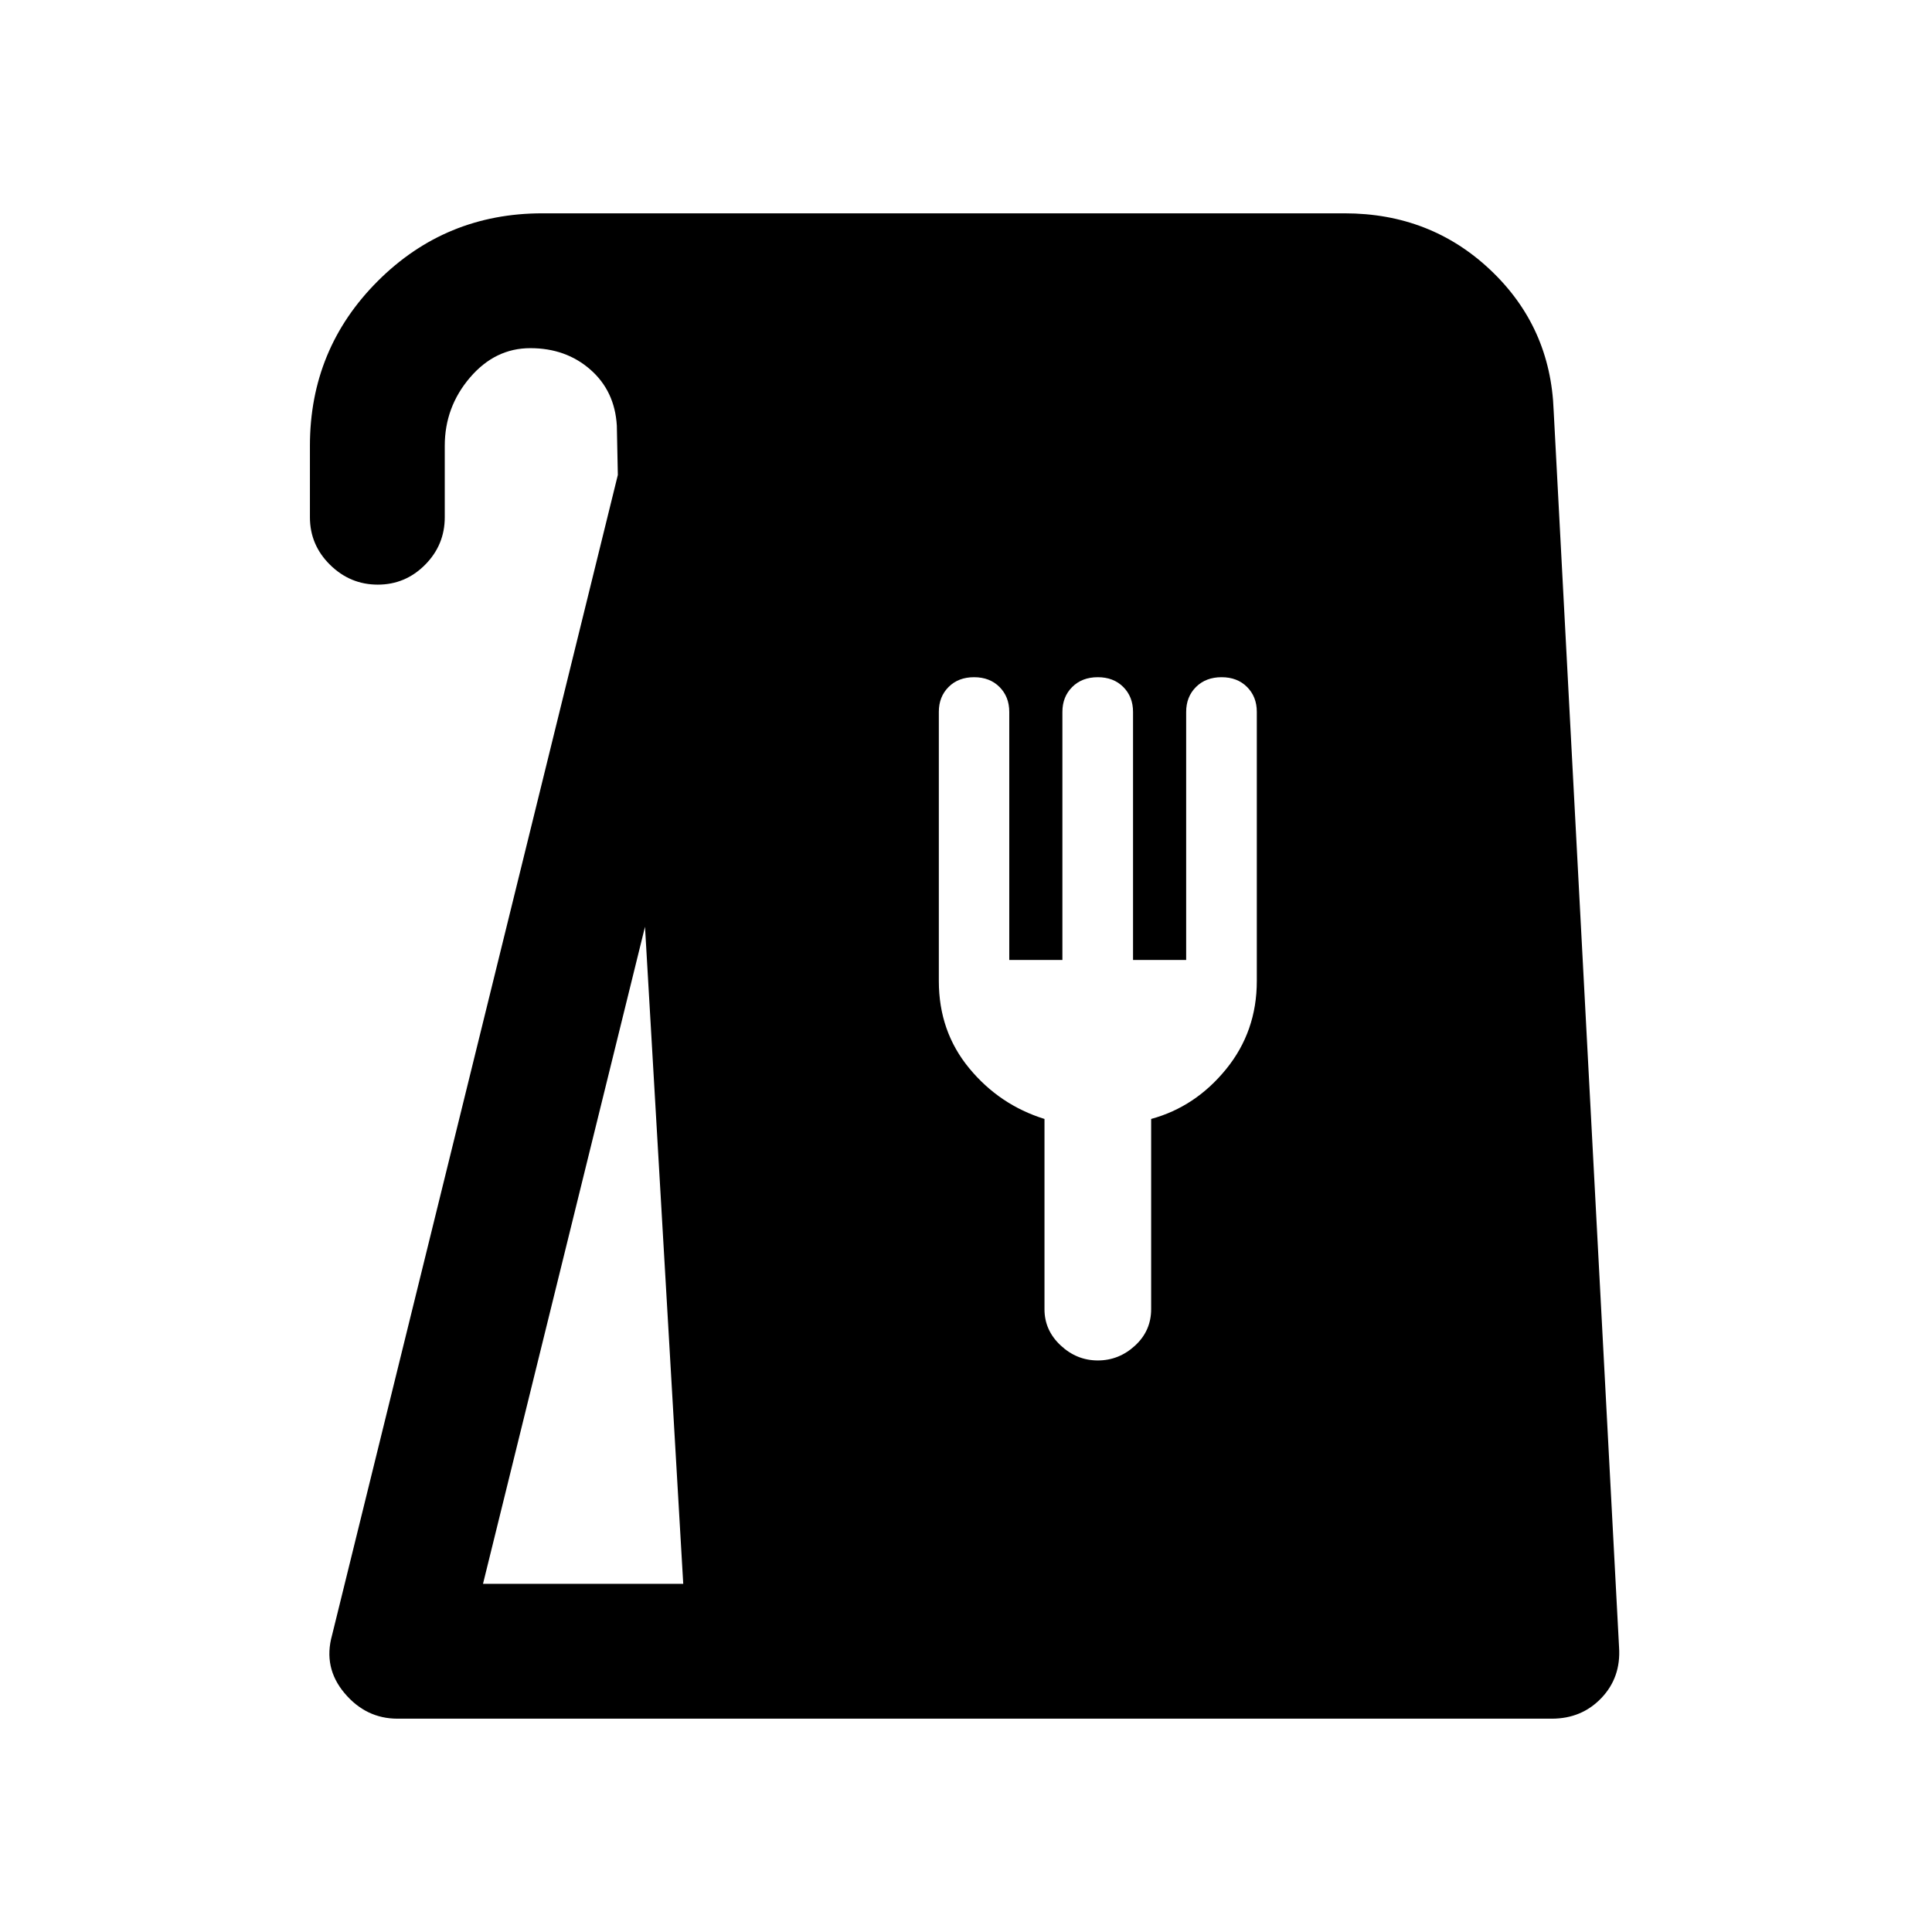 <svg xmlns="http://www.w3.org/2000/svg" height="20" viewBox="0 -960 960 960" width="20"><path d="M197.5-106q-15.64 0-26.32-12.7T165-147.5L307-724l-.5-24.5q-1.01-17.2-13.15-27.85Q281.21-787 263.5-787q-17.5 0-30 14.64Q221-757.71 221-738.5v35.5q0 13.8-9.79 23.65-9.79 9.85-23.5 9.85T164-679.35q-10-9.85-10-23.65v-35.5q0-48.13 33.69-81.81Q221.38-854 269.5-854h398.62q42.74 0 72.56 28.25T772-756l32.5 614.5q1 14.99-8.78 25.24Q785.94-106 771.06-106H197.5Zm42.5-67h99.5l-19-326.5L240-173Zm305.5-111q10.5 0 18.5-7.37 8-7.36 8-18.13V-404q22-6 37.25-24.75t15.25-43.75v-133.81q0-7.48-4.85-12.34-4.85-4.85-12.65-4.85-7.84 0-12.72 4.86-4.88 4.86-4.88 12.39V-483H563v-123.25q0-7.53-4.85-12.39t-12.65-4.86q-7.84 0-12.72 4.86-4.88 4.86-4.88 12.39V-483h-26.4v-123.25q0-7.53-4.85-12.39T484-623.5q-7.8 0-12.65 4.85-4.85 4.86-4.85 12.34v133.81q0 25 15.08 43.28Q496.65-410.94 519-404v94.59q0 10.41 8 17.91t18.5 7.5Z"/></svg>